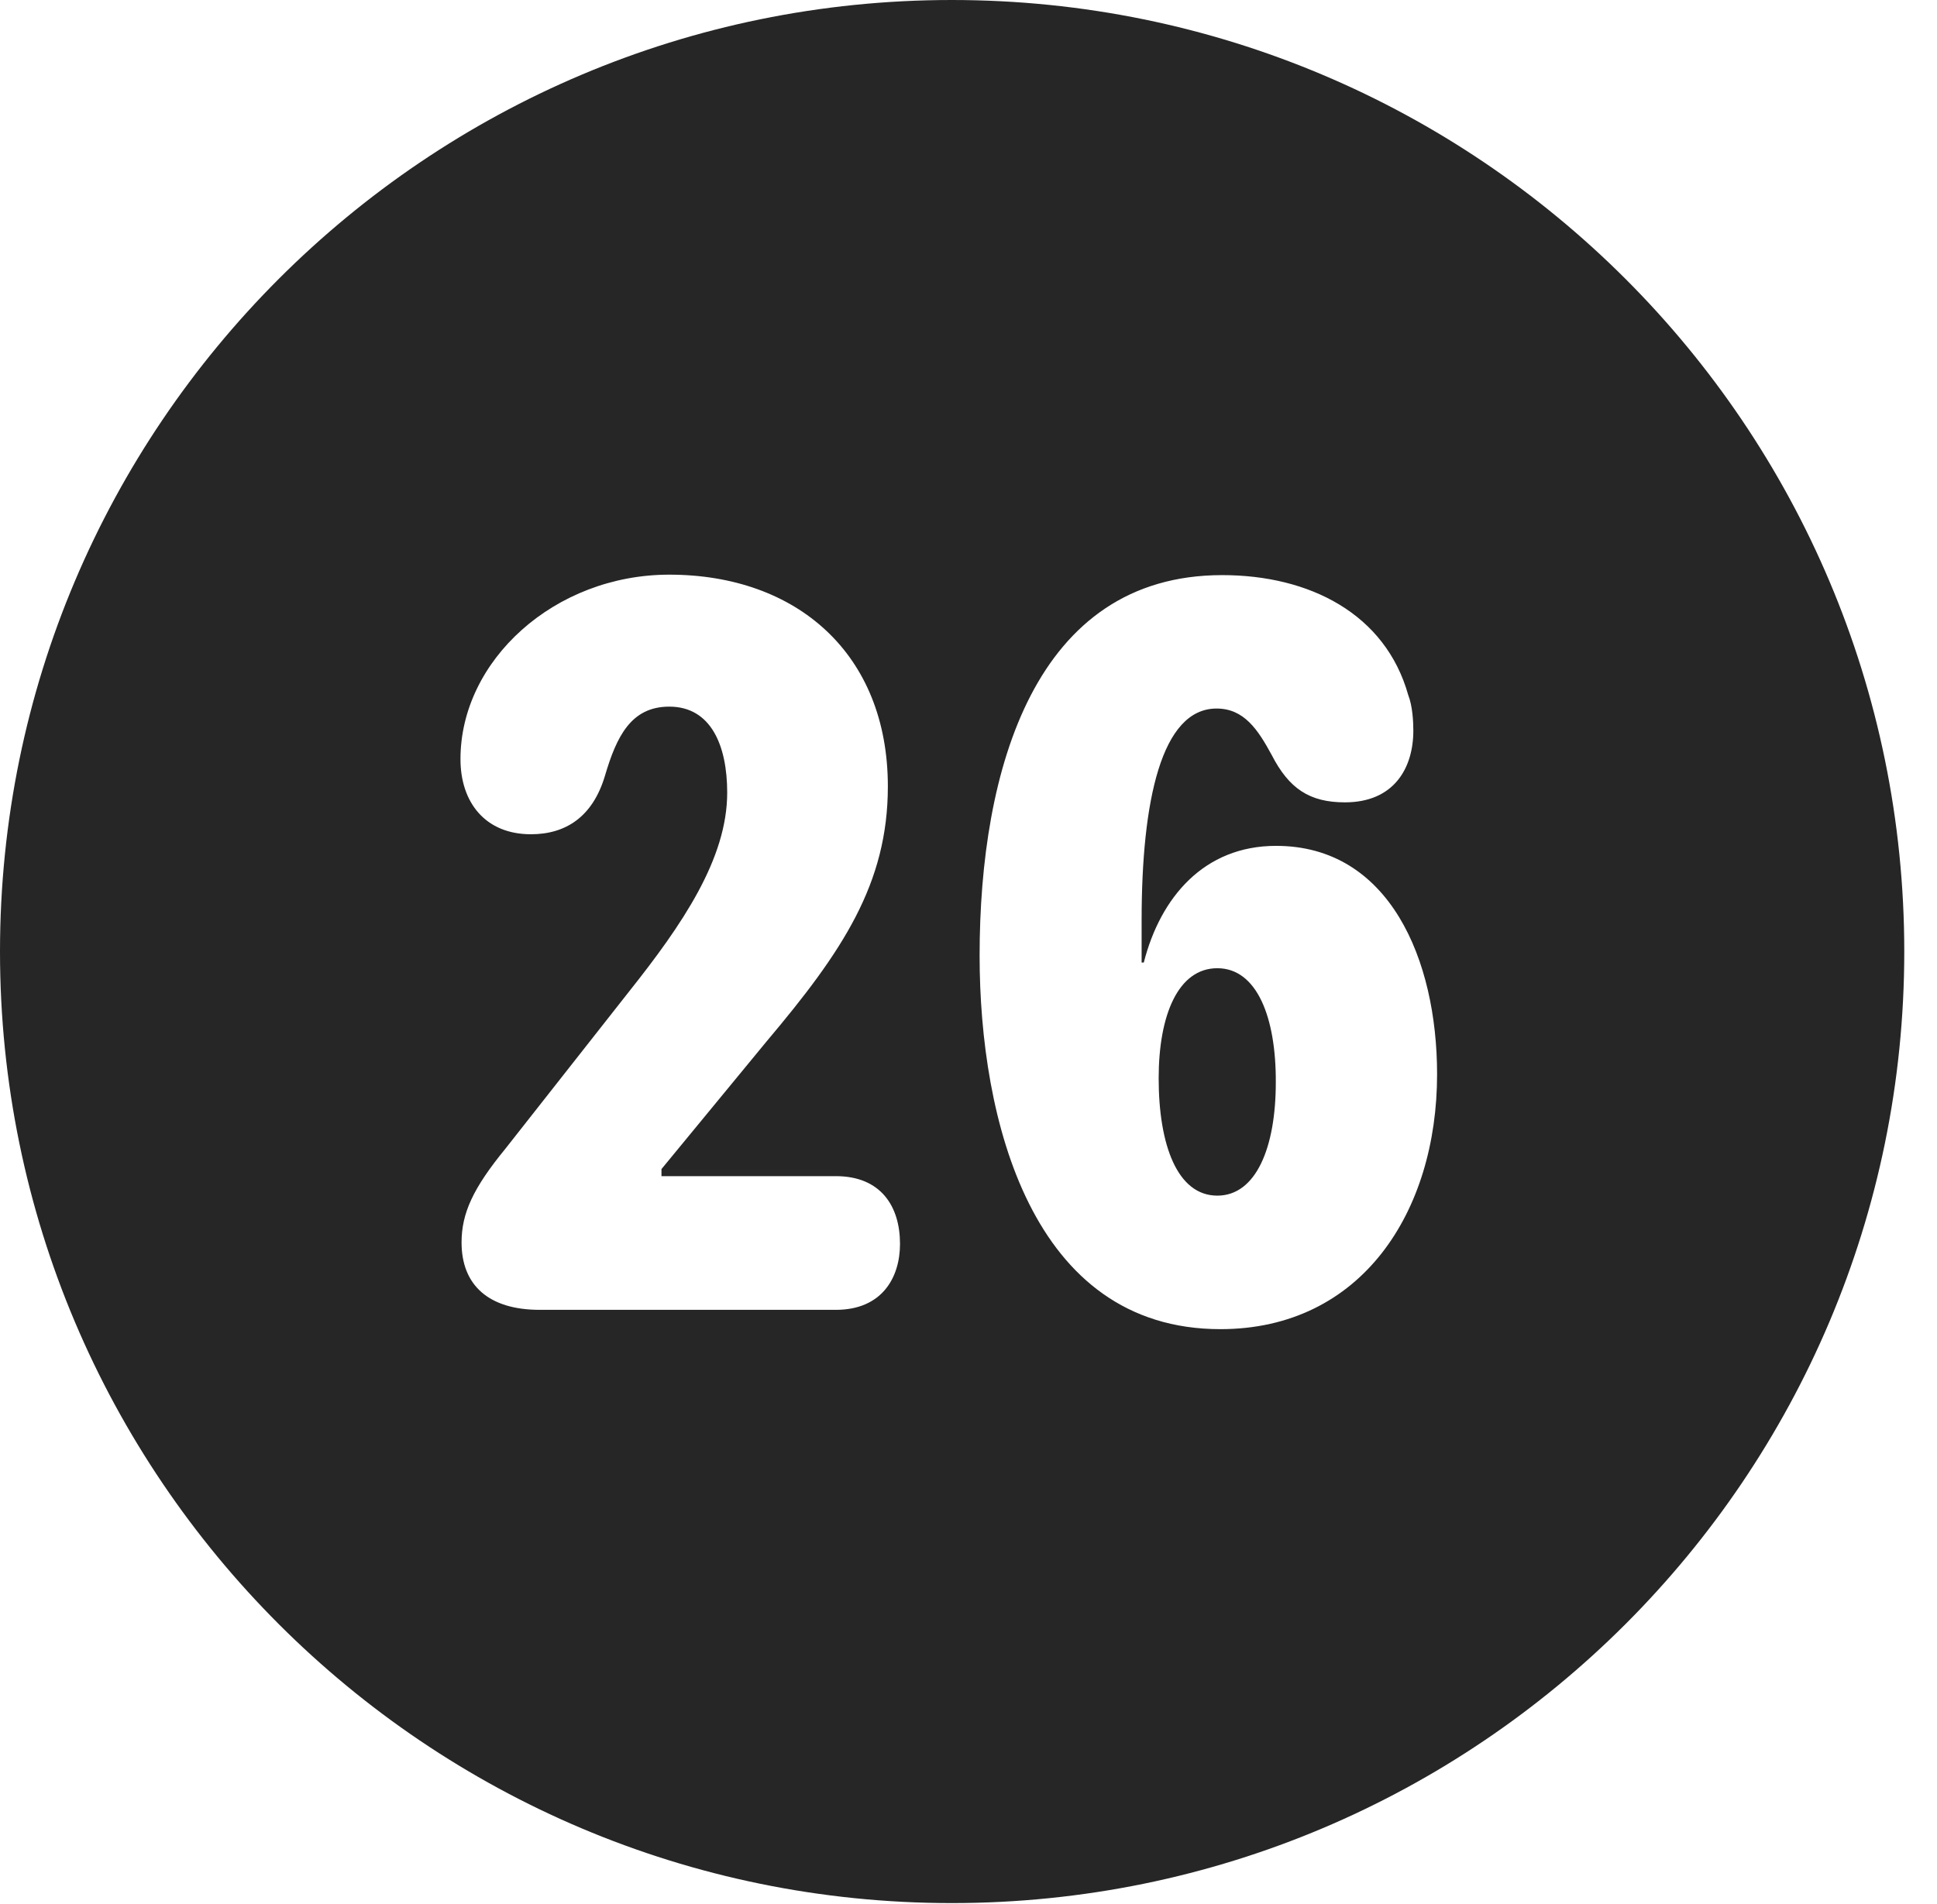 <?xml version="1.0" encoding="UTF-8"?>
<!--Generator: Apple Native CoreSVG 326-->
<!DOCTYPE svg PUBLIC "-//W3C//DTD SVG 1.1//EN" "http://www.w3.org/Graphics/SVG/1.1/DTD/svg11.dtd">
<svg version="1.1" xmlns="http://www.w3.org/2000/svg" xmlns:xlink="http://www.w3.org/1999/xlink"
       viewBox="0 0 21.365 21.006">
       <g>
              <rect height="21.006" opacity="0" width="21.365" x="0" y="0" />
              <path d="M21.004 10.498C21.004 16.292 16.302 20.996 10.498 20.996C4.704 20.996 0 16.292 0 10.498C0 4.702 4.704 0 10.498 0C16.302 0 21.004 4.702 21.004 10.498ZM10.805 10.543C10.805 12.343 11.373 14.664 13.461 14.664C15.019 14.664 15.851 13.367 15.851 11.852C15.851 10.584 15.323 9.332 14.075 9.332C13.279 9.332 12.799 9.902 12.616 10.619L12.592 10.619C12.592 10.461 12.592 10.303 12.592 10.154C12.592 8.832 12.811 7.817 13.419 7.817C13.722 7.817 13.875 8.05 14.026 8.328C14.217 8.7 14.443 8.852 14.834 8.852C15.376 8.852 15.589 8.474 15.589 8.06C15.589 7.96 15.58 7.788 15.533 7.669C15.281 6.77 14.442 6.345 13.481 6.345C11.415 6.345 10.805 8.488 10.805 10.543ZM5.079 8.375C5.079 8.853 5.353 9.204 5.856 9.204C6.24 9.204 6.537 9.012 6.672 8.561C6.8 8.126 6.96 7.796 7.382 7.796C7.843 7.796 8.021 8.226 8.021 8.745C8.021 9.473 7.529 10.197 6.934 10.945L5.574 12.674C5.217 13.11 5.091 13.386 5.091 13.708C5.091 14.177 5.388 14.451 5.954 14.451L9.219 14.451C9.727 14.451 9.927 14.097 9.927 13.723C9.927 13.31 9.717 12.976 9.219 12.976L7.296 12.976L7.296 12.898L8.455 11.49C9.289 10.501 9.793 9.752 9.793 8.676C9.793 7.215 8.791 6.34 7.382 6.34C6.117 6.34 5.079 7.285 5.079 8.375ZM14.072 11.943C14.072 12.66 13.854 13.191 13.427 13.191C12.986 13.191 12.78 12.632 12.78 11.896C12.78 11.199 12.995 10.682 13.427 10.682C13.863 10.682 14.076 11.223 14.072 11.943Z"
                     fill="currentColor" fill-opacity="0.85" />
       </g>
</svg>